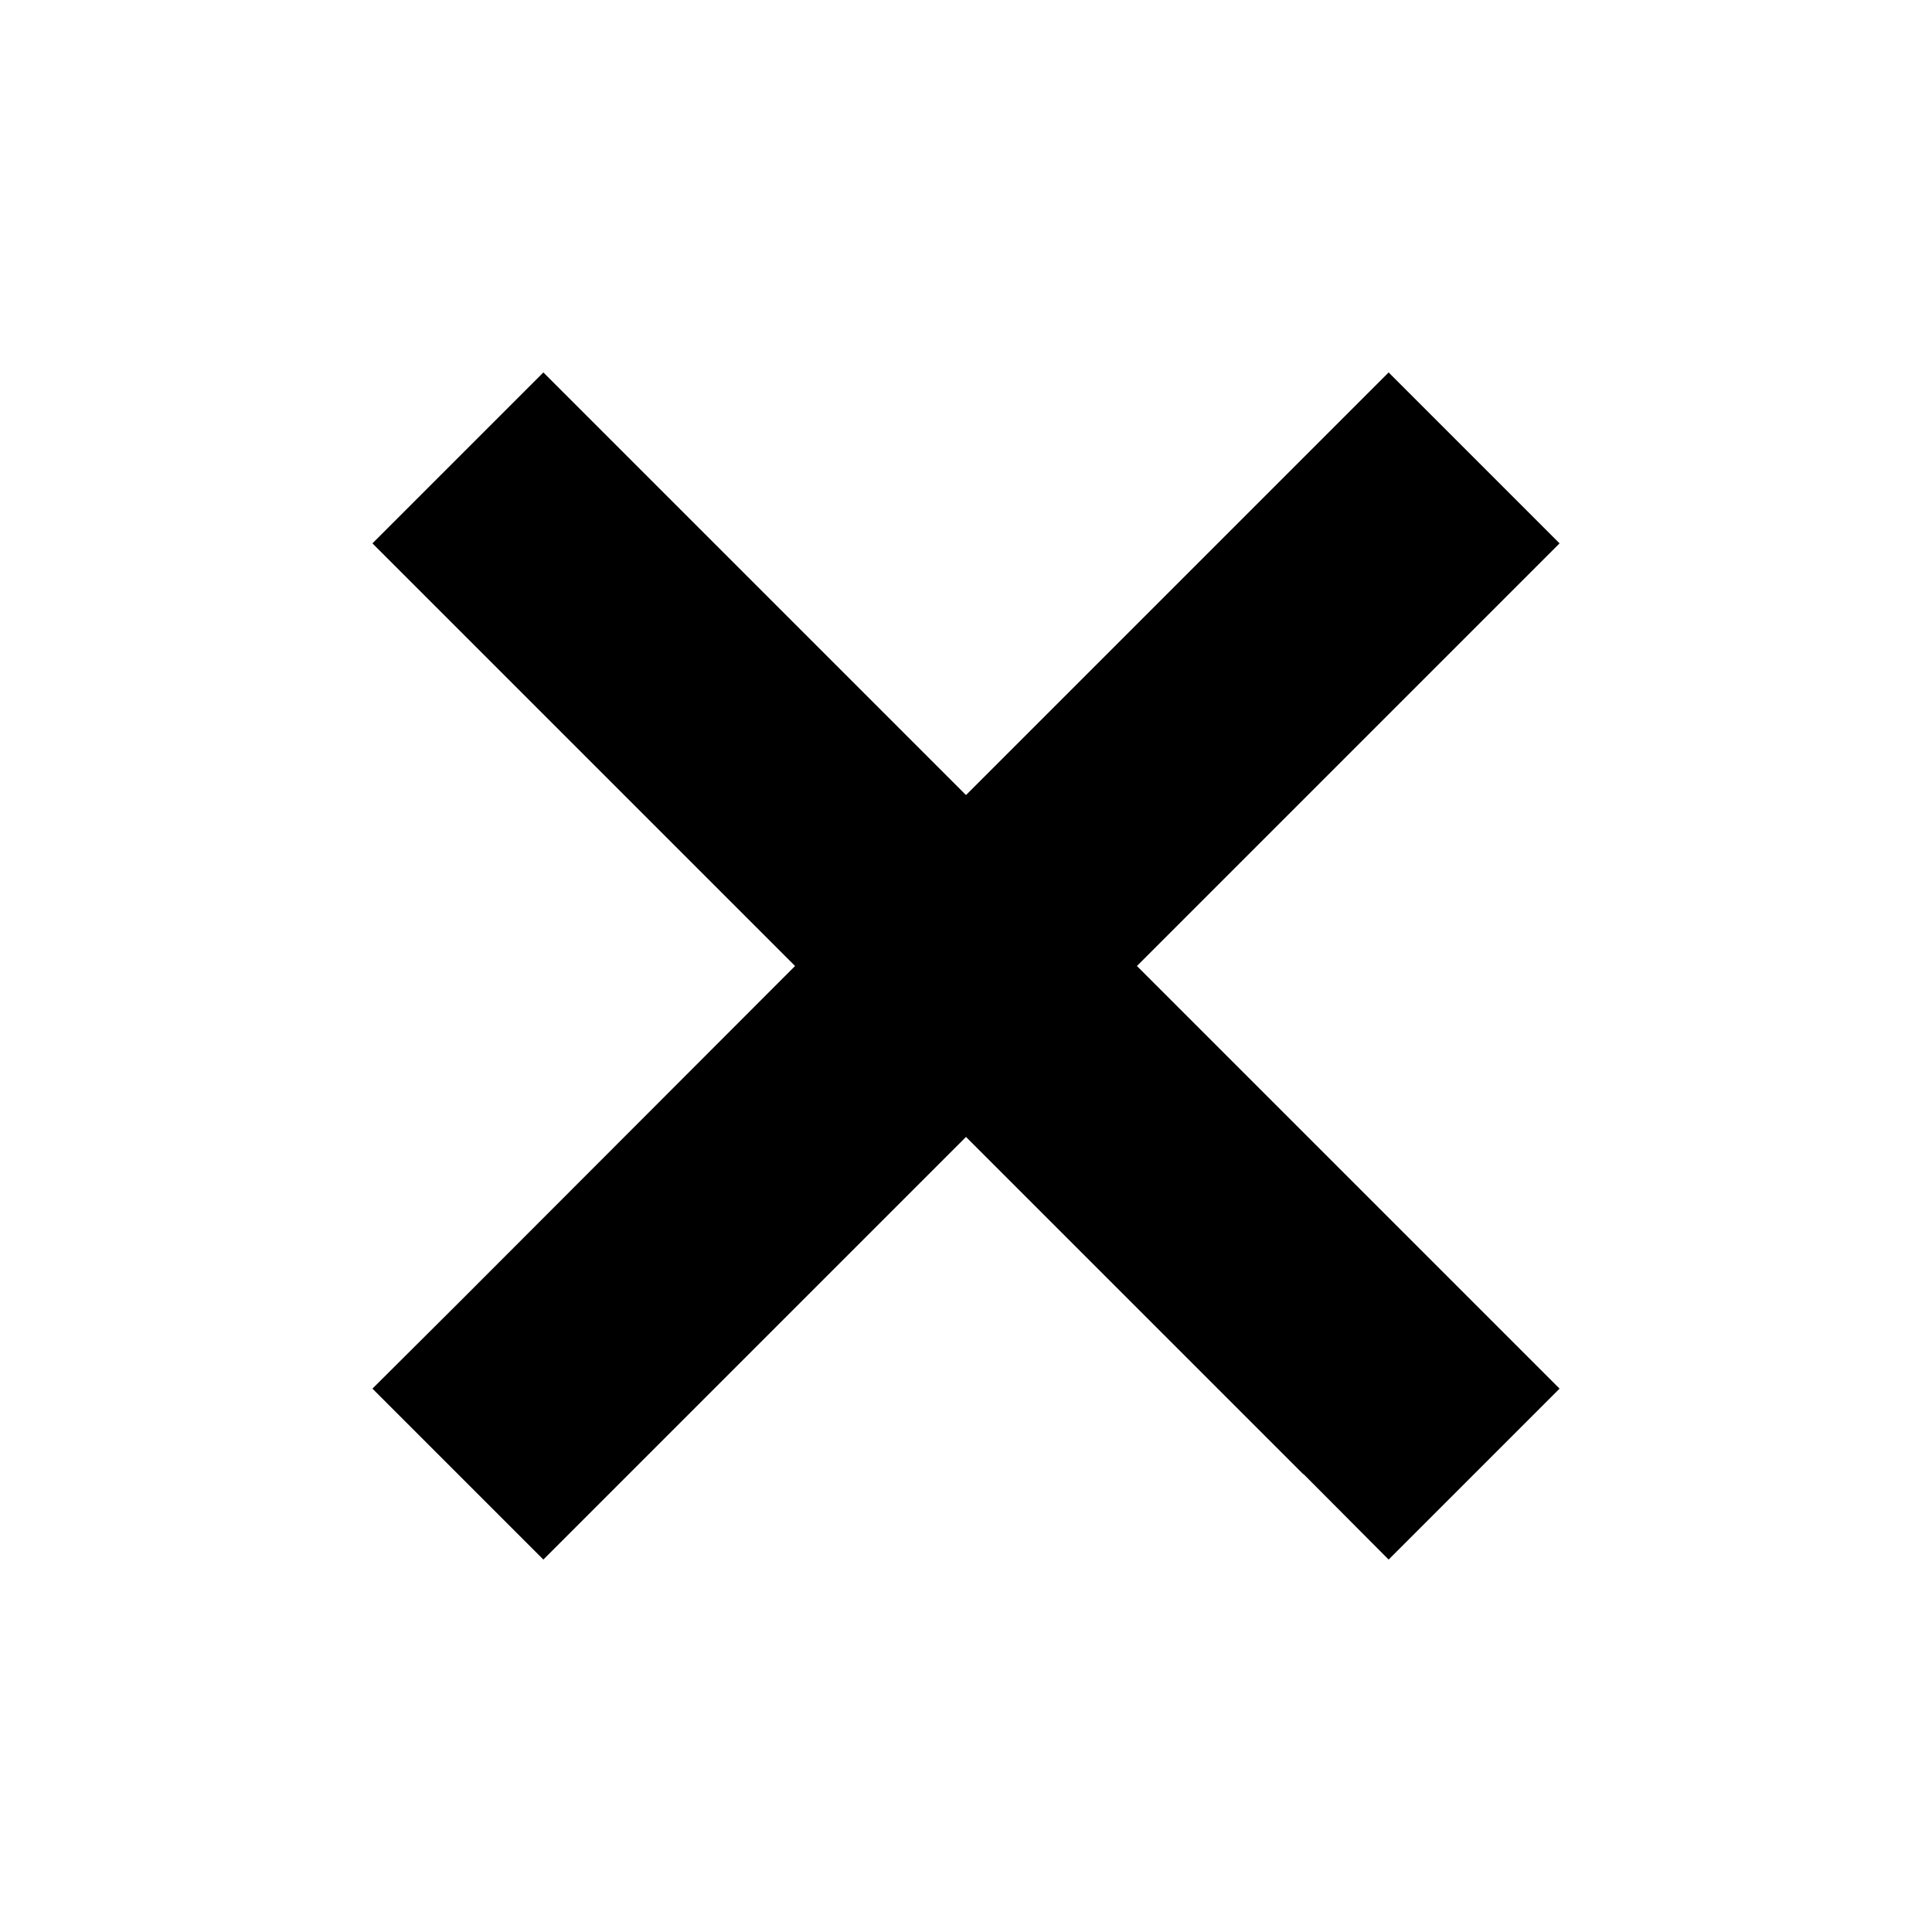 <svg xmlns="http://www.w3.org/2000/svg" width="24" height="24" viewBox="0 0 384 512"><path class="pr-icon-duotone-secondary" d="M281.4 390.6L304 413.3 349.3 368l-22.6-22.6L237.3 256l89.4-89.4L349.3 144 304 98.7l-22.6 22.6L192 210.7l-89.4-89.4L80 98.7 34.7 144l22.6 22.6L146.7 256 57.4 345.4 34.7 368 80 413.3l22.6-22.6L192 301.3l89.4 89.4z"/></svg>